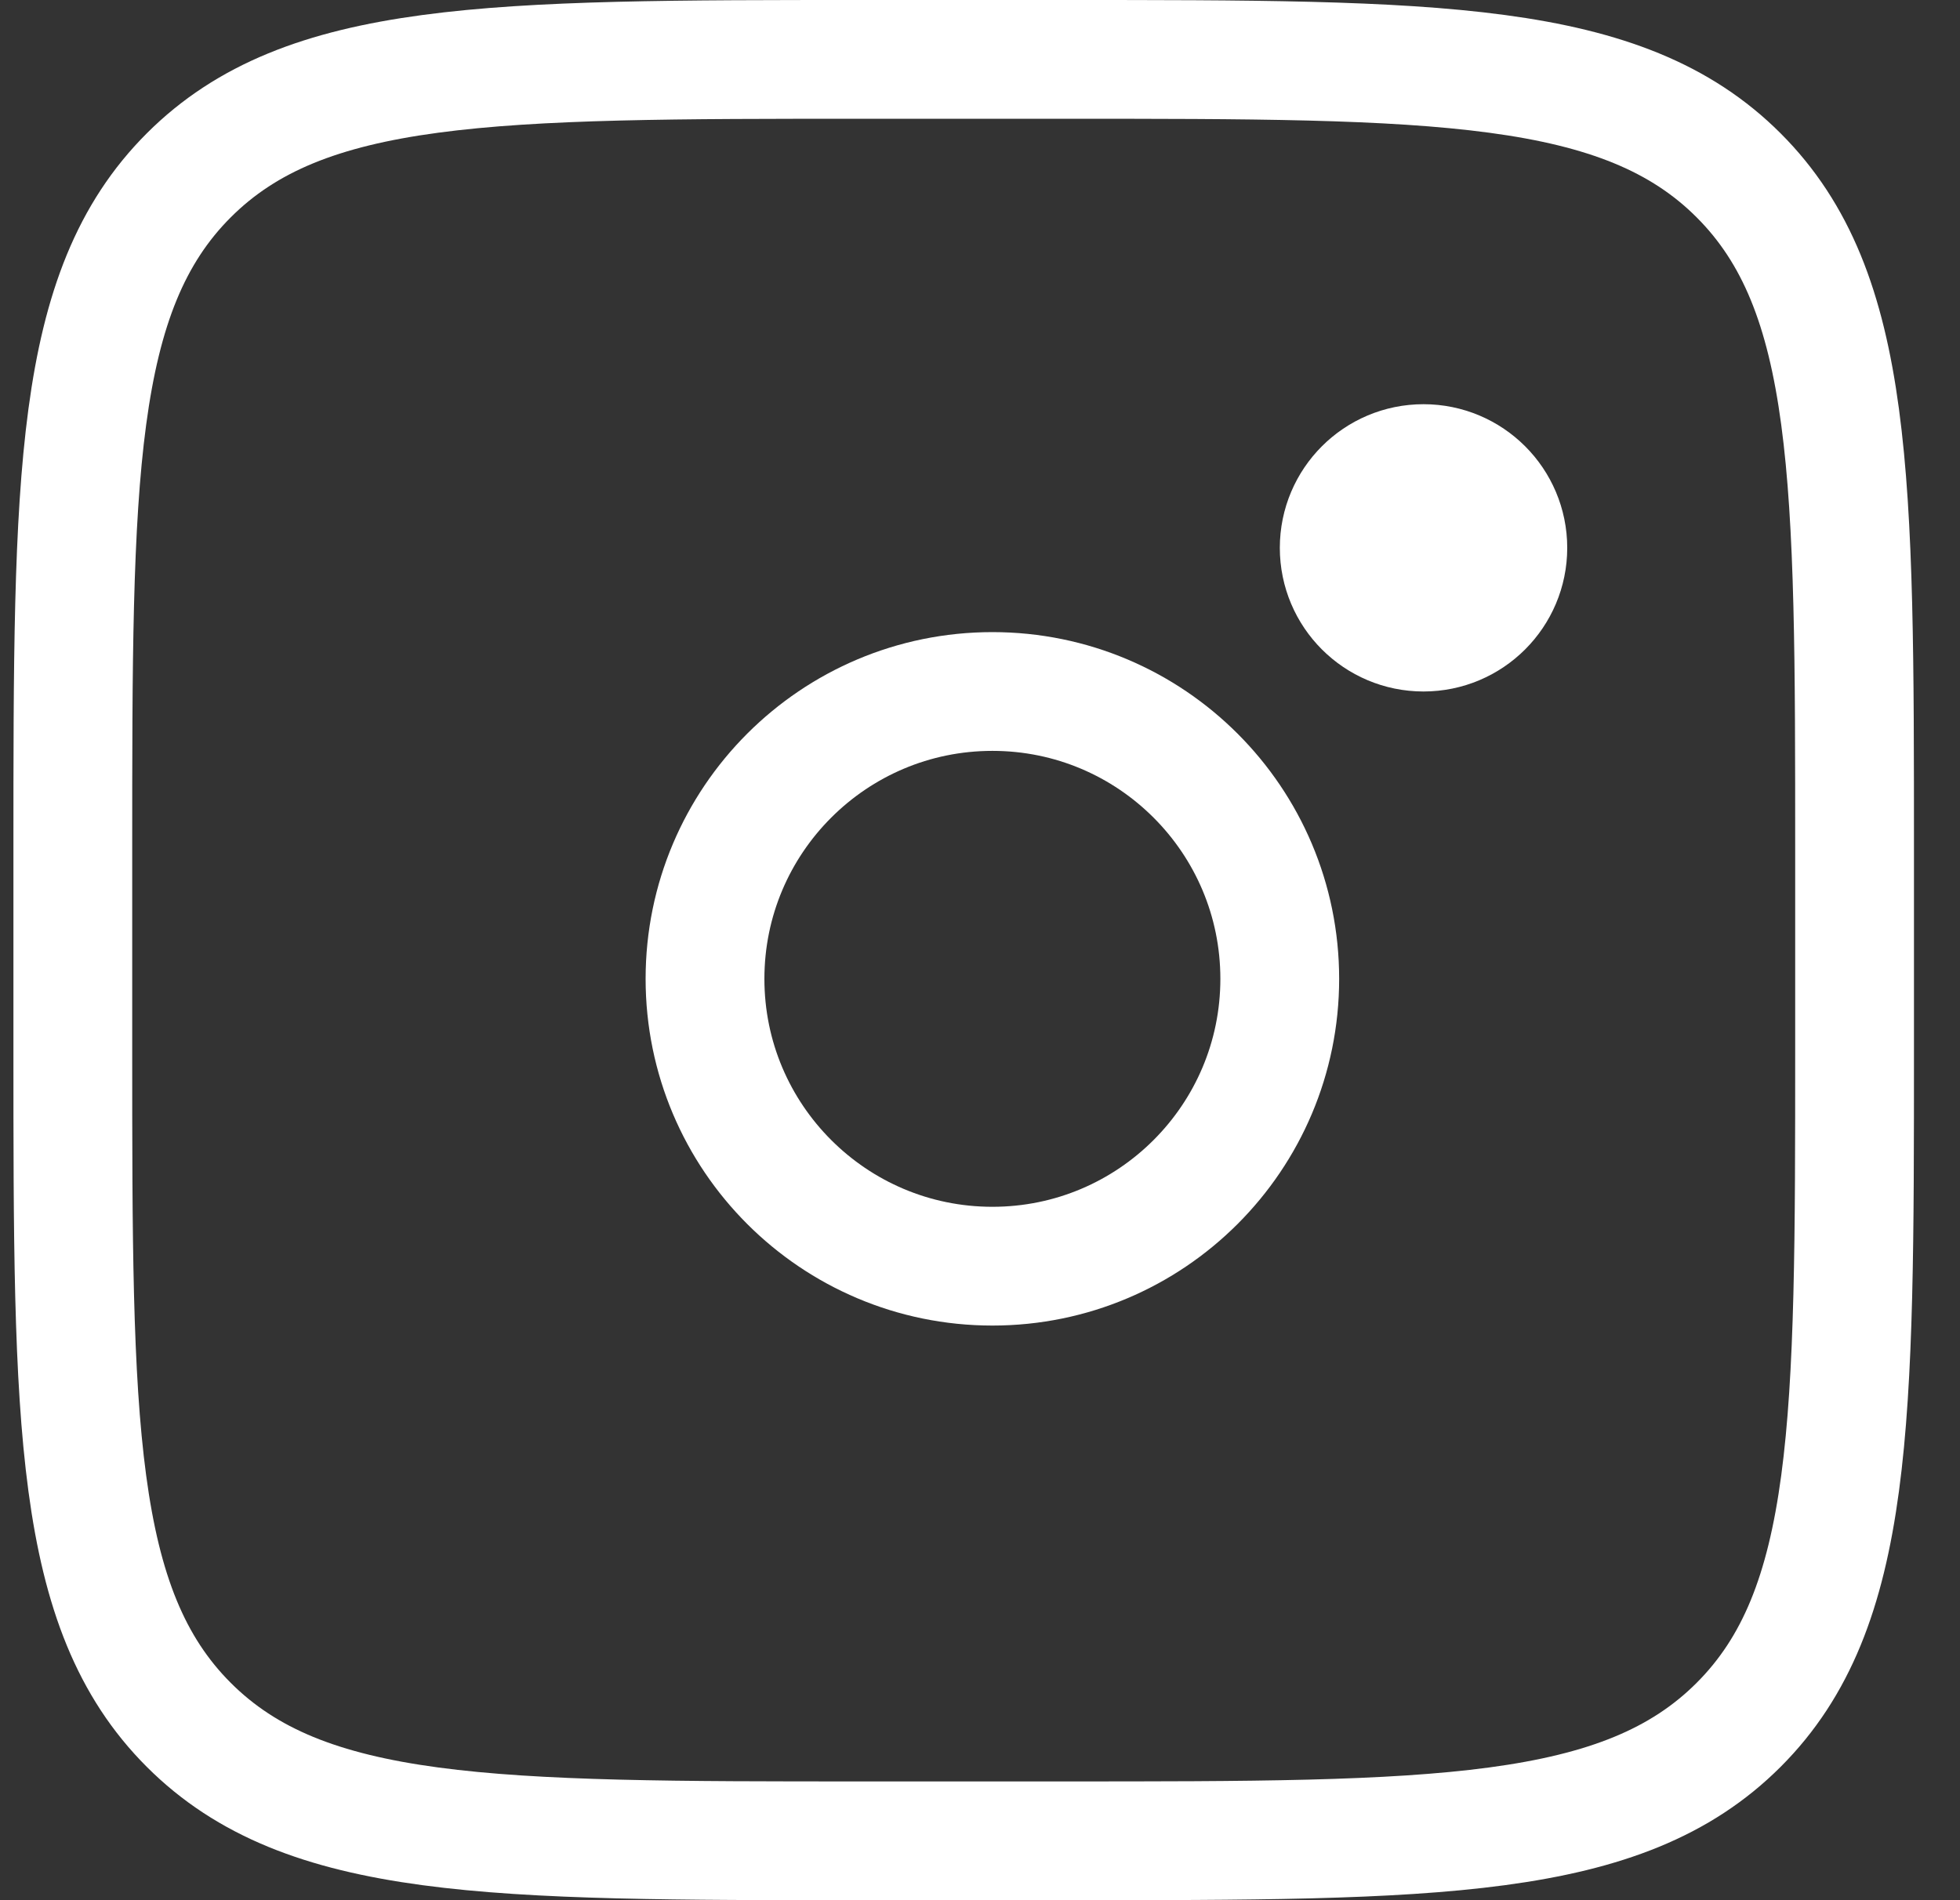 <svg width="33" height="32" viewBox="0 0 33 32" fill="none" xmlns="http://www.w3.org/2000/svg">
<rect x="0" y="0" width="33" height="32" fill="#333333" stroke="none"/>
<path d="M1.226 14.333C1.226 8.048 1.226 4.905 3.178 2.953C5.131 1 8.273 1 14.559 1H17.892C24.177 1 27.32 1 29.273 2.953C31.225 4.905 31.225 8.048 31.225 14.333V17.666C31.225 23.952 31.225 27.095 29.273 29.047C27.32 31 24.177 31 17.892 31H14.559C8.273 31 5.131 31 3.178 29.047C1.226 27.095 1.226 23.952 1.226 17.666V14.333Z" stroke="white" stroke-width="2"/>
<path d="M25.387 9.226C25.387 10.01 24.751 10.645 23.967 10.645C23.183 10.645 22.548 10.01 22.548 9.226C22.548 8.442 23.183 7.807 23.967 7.807C24.751 7.807 25.387 8.442 25.387 9.226Z" fill="white" stroke="white" stroke-width="2"/>
<path d="M16.709 21.323C19.381 21.323 21.547 19.156 21.547 16.484C21.547 13.812 19.381 11.645 16.709 11.645C14.037 11.645 11.87 13.812 11.87 16.484C11.87 19.156 14.037 21.323 16.709 21.323Z" stroke="white" stroke-width="2"/>
</svg>
